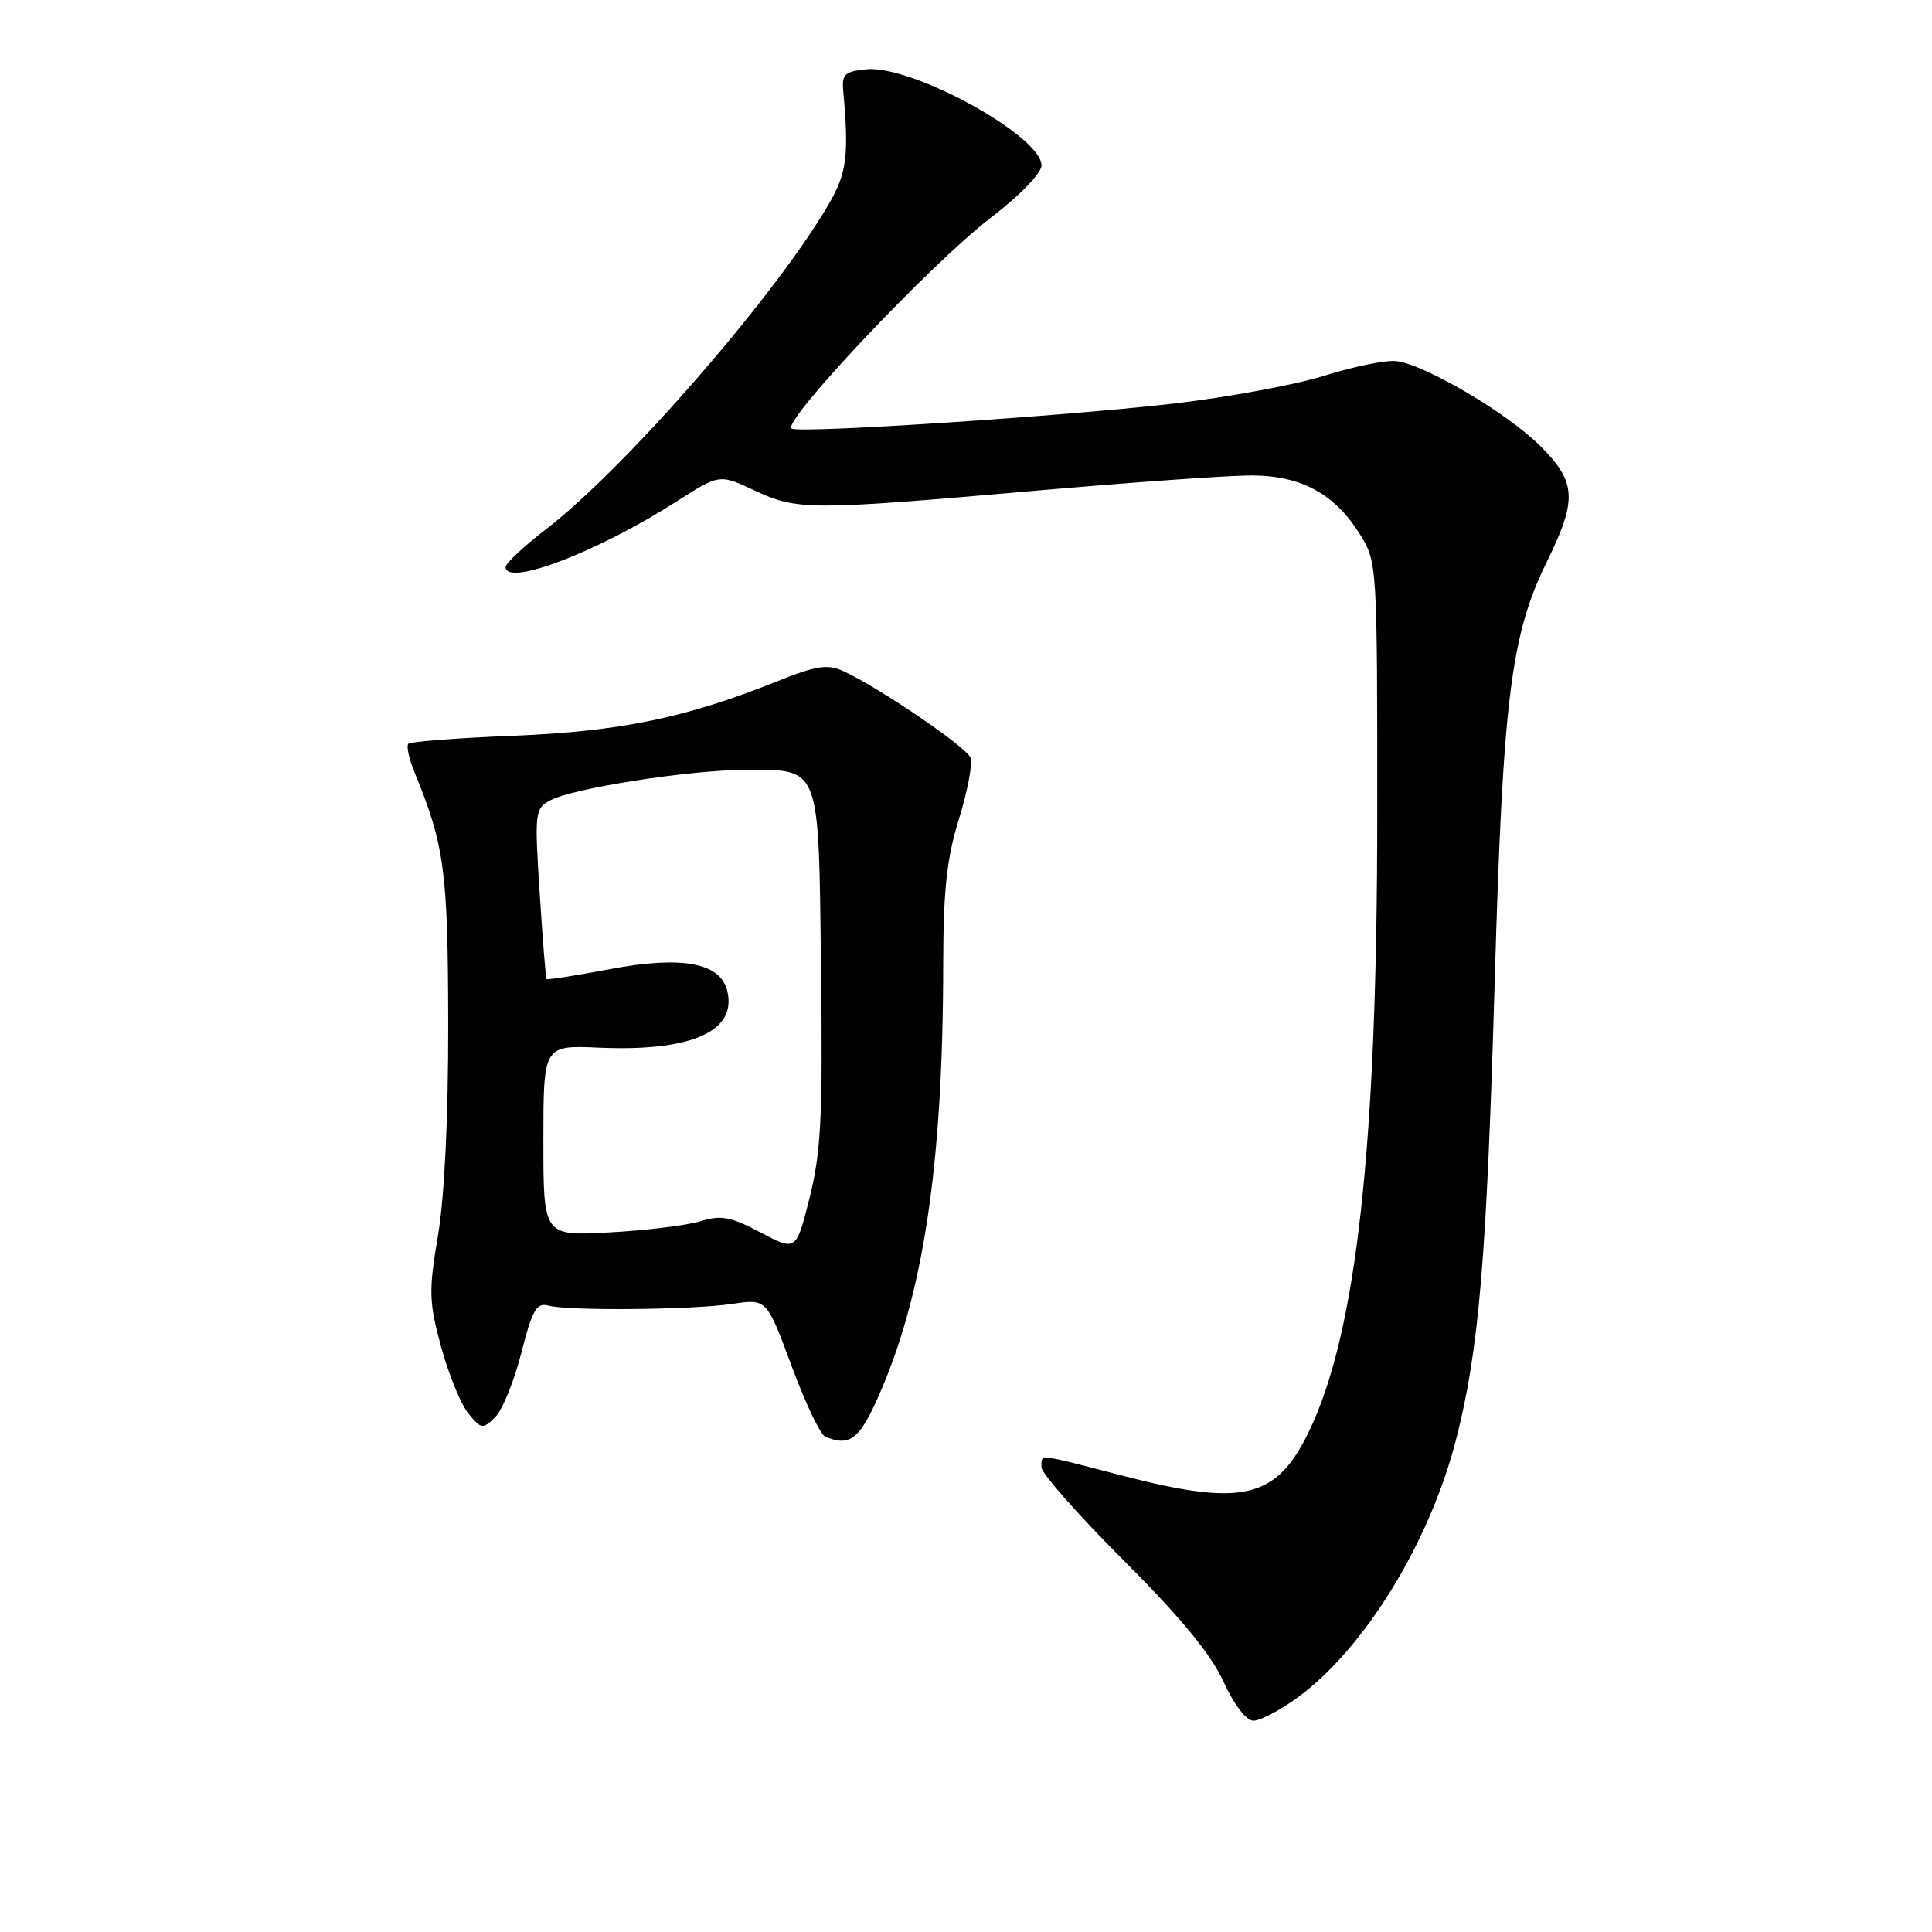 <?xml version="1.0" encoding="UTF-8" standalone="no"?>
<!DOCTYPE svg PUBLIC "-//W3C//DTD SVG 1.1//EN" "http://www.w3.org/Graphics/SVG/1.1/DTD/svg11.dtd" >
<svg xmlns="http://www.w3.org/2000/svg" xmlns:xlink="http://www.w3.org/1999/xlink" version="1.1" viewBox="0 0 256 256">
 <g >
 <path fill="currentColor"
d=" M 171.83 225.01 C 180.75 218.54 189.43 204.44 192.95 190.69 C 195.97 178.87 196.98 166.96 198.05 130.22 C 199.14 92.53 200.18 84.17 204.99 74.38 C 209.01 66.19 208.88 63.88 204.11 59.11 C 199.72 54.72 188.78 48.28 185.00 47.85 C 183.62 47.70 179.35 48.57 175.50 49.78 C 171.65 50.99 162.65 52.65 155.50 53.48 C 140.97 55.15 106.72 57.41 104.92 56.81 C 103.24 56.25 123.30 34.97 131.25 28.88 C 135.18 25.87 138.00 22.96 138.00 21.91 C 138.00 18.01 120.86 8.60 114.81 9.18 C 111.96 9.46 111.53 9.85 111.73 12.00 C 112.51 20.71 112.22 22.96 109.72 27.21 C 102.61 39.34 82.93 61.95 72.44 70.05 C 69.45 72.36 67.00 74.64 67.00 75.12 C 67.00 77.80 79.20 73.13 89.61 66.47 C 95.33 62.81 95.33 62.81 99.98 64.99 C 105.63 67.64 107.25 67.64 136.90 65.05 C 149.76 63.92 162.76 63.00 165.78 63.00 C 172.38 63.00 176.86 65.42 180.20 70.80 C 182.48 74.47 182.50 74.78 182.49 108.00 C 182.49 151.95 179.73 176.77 173.40 189.77 C 169.08 198.64 164.64 199.67 148.60 195.50 C 137.27 192.56 138.00 192.63 138.00 194.43 C 138.00 195.22 142.88 200.75 148.85 206.72 C 156.40 214.26 160.43 219.16 162.10 222.79 C 163.53 225.91 165.13 228.00 166.09 228.00 C 166.98 228.00 169.56 226.65 171.83 225.01 Z  M 116.30 185.25 C 122.33 171.79 124.95 154.48 124.98 127.86 C 125.00 117.93 125.44 113.77 127.07 108.51 C 128.21 104.82 128.90 101.18 128.60 100.40 C 128.06 98.98 116.41 91.06 111.75 88.93 C 109.63 87.97 108.17 88.19 102.84 90.33 C 90.84 95.13 82.16 96.92 68.07 97.49 C 60.68 97.78 54.40 98.27 54.11 98.55 C 53.83 98.84 54.18 100.52 54.91 102.29 C 58.90 112.03 59.35 115.36 59.39 135.50 C 59.41 148.01 58.90 158.56 58.04 163.68 C 56.79 171.09 56.83 172.47 58.45 178.47 C 59.44 182.10 61.06 186.07 62.06 187.29 C 63.77 189.38 63.97 189.40 65.61 187.79 C 66.56 186.85 68.12 183.03 69.07 179.29 C 70.53 173.56 71.09 172.58 72.65 173.00 C 75.32 173.72 91.70 173.57 97.05 172.77 C 101.59 172.09 101.59 172.09 104.89 181.00 C 106.70 185.89 108.71 190.11 109.34 190.37 C 112.57 191.69 113.84 190.75 116.30 185.25 Z  M 100.78 163.31 C 96.81 161.21 95.55 160.98 92.78 161.83 C 90.98 162.38 85.56 163.04 80.75 163.30 C 72.00 163.78 72.00 163.78 72.00 151.14 C 72.00 138.50 72.00 138.50 79.36 138.82 C 91.66 139.37 97.76 136.63 96.34 131.20 C 95.39 127.55 90.28 126.63 80.84 128.41 C 76.32 129.26 72.54 129.86 72.42 129.73 C 72.31 129.60 71.90 124.48 71.51 118.34 C 70.82 107.60 70.87 107.14 72.93 106.04 C 75.90 104.45 91.26 102.04 98.56 102.02 C 108.81 101.99 108.45 101.08 108.79 128.17 C 109.03 147.91 108.80 152.60 107.29 158.65 C 105.50 165.80 105.50 165.80 100.78 163.31 Z "/>
</g>
</svg>